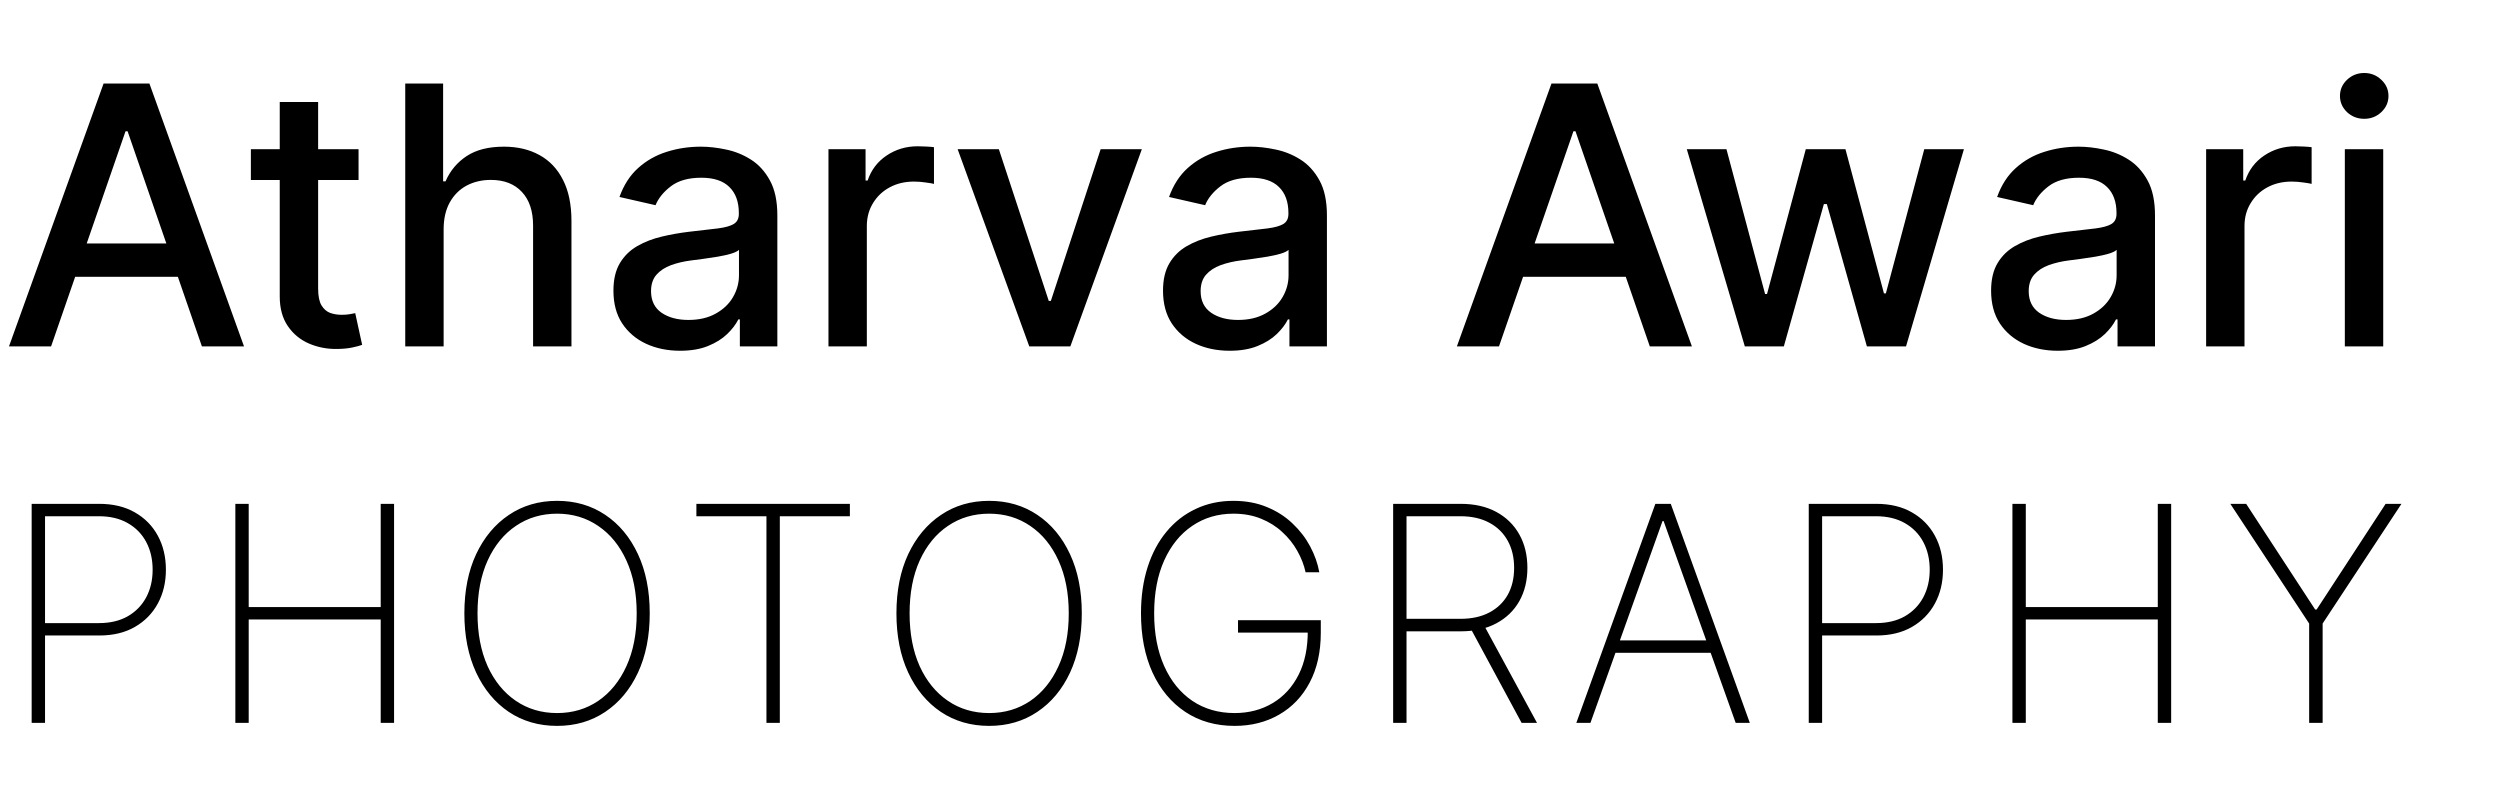 <svg width="166" height="53" viewBox="0 0 166 53" fill="none" xmlns="http://www.w3.org/2000/svg">
<path d="M2.102 48V33.455H6.584C7.507 33.455 8.298 33.644 8.956 34.023C9.619 34.401 10.128 34.92 10.483 35.578C10.838 36.236 11.016 36.987 11.016 37.83C11.016 38.663 10.838 39.409 10.483 40.067C10.128 40.725 9.619 41.246 8.956 41.629C8.298 42.008 7.509 42.197 6.591 42.197H2.727V41.374H6.57C7.318 41.374 7.957 41.222 8.487 40.919C9.018 40.611 9.425 40.192 9.709 39.662C9.993 39.127 10.135 38.516 10.135 37.83C10.135 37.138 9.993 36.525 9.709 35.99C9.425 35.455 9.015 35.036 8.48 34.733C7.95 34.43 7.311 34.278 6.562 34.278H2.99V48H2.102ZM15.627 48V33.455H16.514V40.308H25.279V33.455H26.166V48H25.279V41.132H16.514V48H15.627ZM43.142 40.727C43.142 42.228 42.882 43.54 42.361 44.662C41.84 45.779 41.116 46.648 40.188 47.269C39.264 47.889 38.199 48.199 36.992 48.199C35.779 48.199 34.709 47.889 33.781 47.269C32.858 46.644 32.136 45.772 31.615 44.655C31.094 43.533 30.834 42.224 30.834 40.727C30.834 39.226 31.094 37.917 31.615 36.8C32.141 35.682 32.865 34.813 33.788 34.193C34.712 33.568 35.779 33.256 36.992 33.256C38.199 33.256 39.264 33.566 40.188 34.186C41.116 34.806 41.84 35.678 42.361 36.8C42.882 37.917 43.142 39.226 43.142 40.727ZM42.276 40.727C42.276 39.378 42.048 38.208 41.594 37.219C41.144 36.229 40.521 35.465 39.726 34.925C38.931 34.38 38.019 34.108 36.992 34.108C35.964 34.108 35.053 34.378 34.257 34.918C33.462 35.453 32.837 36.217 32.382 37.212C31.932 38.201 31.707 39.373 31.707 40.727C31.707 42.067 31.93 43.234 32.375 44.229C32.825 45.218 33.448 45.985 34.243 46.53C35.038 47.074 35.955 47.347 36.992 47.347C38.019 47.347 38.931 47.077 39.726 46.537C40.521 45.992 41.144 45.225 41.594 44.236C42.048 43.246 42.276 42.077 42.276 40.727ZM46.24 34.278V33.455H56.432V34.278H51.78V48H50.892V34.278H46.24ZM71.831 40.727C71.831 42.228 71.571 43.54 71.05 44.662C70.529 45.779 69.805 46.648 68.877 47.269C67.953 47.889 66.888 48.199 65.681 48.199C64.469 48.199 63.398 47.889 62.471 47.269C61.547 46.644 60.825 45.772 60.304 44.655C59.783 43.533 59.523 42.224 59.523 40.727C59.523 39.226 59.783 37.917 60.304 36.8C60.83 35.682 61.554 34.813 62.478 34.193C63.401 33.568 64.469 33.256 65.681 33.256C66.888 33.256 67.953 33.566 68.877 34.186C69.805 34.806 70.529 35.678 71.05 36.8C71.571 37.917 71.831 39.226 71.831 40.727ZM70.965 40.727C70.965 39.378 70.737 38.208 70.283 37.219C69.833 36.229 69.21 35.465 68.415 34.925C67.62 34.38 66.708 34.108 65.681 34.108C64.653 34.108 63.742 34.378 62.946 34.918C62.151 35.453 61.526 36.217 61.071 37.212C60.621 38.201 60.397 39.373 60.397 40.727C60.397 42.067 60.619 43.234 61.064 44.229C61.514 45.218 62.137 45.985 62.932 46.53C63.728 47.074 64.644 47.347 65.681 47.347C66.708 47.347 67.62 47.077 68.415 46.537C69.21 45.992 69.833 45.225 70.283 44.236C70.737 43.246 70.965 42.077 70.965 40.727ZM86.692 38C86.584 37.508 86.399 37.032 86.138 36.572C85.878 36.108 85.544 35.692 85.137 35.322C84.735 34.948 84.261 34.653 83.717 34.435C83.177 34.217 82.571 34.108 81.898 34.108C80.871 34.108 79.96 34.378 79.164 34.918C78.373 35.453 77.753 36.217 77.303 37.212C76.858 38.201 76.636 39.373 76.636 40.727C76.636 42.067 76.858 43.234 77.303 44.229C77.748 45.223 78.371 45.992 79.171 46.537C79.976 47.077 80.911 47.347 81.977 47.347C82.928 47.347 83.771 47.126 84.505 46.686C85.244 46.246 85.819 45.616 86.231 44.797C86.643 43.978 86.844 42.998 86.835 41.856L87.147 42.006H82.204V41.182H87.701V42.006C87.701 43.289 87.455 44.394 86.962 45.322C86.475 46.246 85.798 46.956 84.931 47.453C84.069 47.95 83.085 48.199 81.977 48.199C80.727 48.199 79.635 47.889 78.702 47.269C77.77 46.648 77.045 45.779 76.529 44.662C76.018 43.54 75.762 42.228 75.762 40.727C75.762 39.6 75.909 38.578 76.202 37.659C76.496 36.74 76.915 35.955 77.46 35.301C78.004 34.643 78.653 34.139 79.406 33.788C80.158 33.433 80.989 33.256 81.898 33.256C82.722 33.256 83.463 33.393 84.121 33.668C84.78 33.938 85.348 34.302 85.826 34.761C86.309 35.216 86.7 35.725 86.998 36.288C87.296 36.847 87.497 37.418 87.602 38H86.692ZM92.505 48V33.455H96.987C97.906 33.455 98.696 33.635 99.359 33.994C100.022 34.354 100.531 34.854 100.886 35.493C101.241 36.127 101.419 36.866 101.419 37.709C101.419 38.542 101.241 39.276 100.886 39.91C100.531 40.54 100.022 41.033 99.359 41.388C98.701 41.743 97.913 41.92 96.994 41.92H92.981V41.09H96.973C97.721 41.09 98.36 40.95 98.89 40.67C99.421 40.391 99.828 40.001 100.112 39.499C100.396 38.992 100.538 38.395 100.538 37.709C100.538 37.017 100.396 36.416 100.112 35.905C99.828 35.389 99.418 34.989 98.883 34.705C98.353 34.42 97.714 34.278 96.966 34.278H93.393V48H92.505ZM98.478 41.409L102.058 48H101.035L97.477 41.409H98.478ZM105.605 48H104.668L109.916 33.455H110.939L116.188 48H115.25L110.463 34.598H110.392L105.605 48ZM106.933 42.524H113.922V43.348H106.933V42.524ZM120.101 48V33.455H124.582C125.506 33.455 126.296 33.644 126.954 34.023C127.617 34.401 128.126 34.92 128.481 35.578C128.837 36.236 129.014 36.987 129.014 37.83C129.014 38.663 128.837 39.409 128.481 40.067C128.126 40.725 127.617 41.246 126.954 41.629C126.296 42.008 125.508 42.197 124.589 42.197H120.726V41.374H124.568C125.316 41.374 125.955 41.222 126.486 40.919C127.016 40.611 127.423 40.192 127.707 39.662C127.991 39.127 128.133 38.516 128.133 37.83C128.133 37.138 127.991 36.525 127.707 35.99C127.423 35.455 127.014 35.036 126.479 34.733C125.948 34.43 125.309 34.278 124.561 34.278H120.988V48H120.101ZM133.625 48V33.455H134.513V40.308H143.277V33.455H144.165V48H143.277V41.132H134.513V48H133.625ZM148.094 33.455H149.145L153.726 40.472H153.825L158.406 33.455H159.457L154.223 41.402V48H153.328V41.402L148.094 33.455Z" fill="black"/>
<path d="M3.392 23H0.597L6.878 5.545H9.92L16.202 23H13.406L8.472 8.716H8.335L3.392 23ZM3.861 16.165H12.929V18.381H3.861V16.165ZM23.808 9.909V11.954H16.658V9.909H23.808ZM18.575 6.773H21.124V19.156C21.124 19.651 21.197 20.023 21.345 20.273C21.493 20.517 21.683 20.685 21.916 20.776C22.155 20.861 22.413 20.903 22.692 20.903C22.896 20.903 23.075 20.889 23.229 20.861C23.382 20.832 23.501 20.81 23.587 20.793L24.047 22.898C23.899 22.954 23.689 23.011 23.416 23.068C23.143 23.131 22.803 23.165 22.393 23.171C21.723 23.182 21.098 23.062 20.518 22.812C19.939 22.562 19.47 22.176 19.112 21.653C18.754 21.131 18.575 20.474 18.575 19.685V6.773ZM29.457 15.227V23H26.908V5.545H29.423V12.04H29.584C29.891 11.335 30.36 10.776 30.991 10.361C31.621 9.946 32.445 9.739 33.462 9.739C34.36 9.739 35.144 9.923 35.815 10.293C36.491 10.662 37.014 11.213 37.383 11.946C37.758 12.673 37.945 13.582 37.945 14.673V23H35.397V14.98C35.397 14.02 35.15 13.276 34.656 12.747C34.161 12.213 33.474 11.946 32.593 11.946C31.991 11.946 31.451 12.074 30.974 12.329C30.502 12.585 30.13 12.96 29.857 13.454C29.59 13.943 29.457 14.534 29.457 15.227ZM45.156 23.29C44.326 23.29 43.576 23.136 42.906 22.829C42.235 22.517 41.704 22.065 41.312 21.474C40.925 20.884 40.732 20.159 40.732 19.301C40.732 18.562 40.874 17.954 41.158 17.477C41.443 17 41.826 16.622 42.309 16.344C42.792 16.065 43.332 15.855 43.928 15.713C44.525 15.571 45.133 15.463 45.752 15.389C46.536 15.298 47.173 15.224 47.661 15.168C48.15 15.105 48.505 15.006 48.727 14.869C48.948 14.733 49.059 14.511 49.059 14.204V14.145C49.059 13.401 48.849 12.824 48.428 12.415C48.014 12.006 47.394 11.801 46.57 11.801C45.712 11.801 45.036 11.992 44.542 12.372C44.053 12.747 43.715 13.165 43.528 13.625L41.133 13.079C41.417 12.284 41.832 11.642 42.377 11.153C42.928 10.659 43.562 10.301 44.278 10.079C44.994 9.852 45.746 9.739 46.536 9.739C47.059 9.739 47.613 9.801 48.198 9.926C48.789 10.046 49.34 10.267 49.852 10.591C50.369 10.915 50.792 11.378 51.121 11.98C51.451 12.577 51.616 13.352 51.616 14.307V23H49.127V21.21H49.025C48.86 21.54 48.613 21.864 48.283 22.182C47.954 22.5 47.531 22.764 47.014 22.974C46.496 23.185 45.877 23.29 45.156 23.29ZM45.709 21.244C46.414 21.244 47.016 21.105 47.516 20.827C48.022 20.548 48.406 20.185 48.667 19.736C48.934 19.281 49.068 18.796 49.068 18.278V16.591C48.977 16.682 48.8 16.767 48.539 16.847C48.283 16.921 47.991 16.986 47.661 17.043C47.332 17.094 47.011 17.142 46.698 17.188C46.386 17.227 46.124 17.261 45.914 17.29C45.42 17.352 44.968 17.457 44.559 17.605C44.156 17.753 43.832 17.966 43.587 18.244C43.349 18.517 43.229 18.881 43.229 19.335C43.229 19.966 43.462 20.443 43.928 20.767C44.394 21.085 44.988 21.244 45.709 21.244ZM55.01 23V9.909H57.473V11.989H57.609C57.848 11.284 58.269 10.73 58.871 10.327C59.479 9.918 60.166 9.713 60.933 9.713C61.092 9.713 61.28 9.719 61.496 9.73C61.717 9.741 61.891 9.756 62.016 9.773V12.21C61.913 12.182 61.731 12.151 61.47 12.117C61.209 12.077 60.947 12.057 60.686 12.057C60.084 12.057 59.547 12.185 59.075 12.44C58.609 12.69 58.24 13.04 57.967 13.489C57.695 13.932 57.558 14.438 57.558 15.006V23H55.01ZM75.818 9.909L71.071 23H68.344L63.588 9.909H66.324L69.639 19.983H69.776L73.082 9.909H75.818ZM81.648 23.29C80.818 23.29 80.068 23.136 79.398 22.829C78.727 22.517 78.196 22.065 77.804 21.474C77.418 20.884 77.224 20.159 77.224 19.301C77.224 18.562 77.367 17.954 77.651 17.477C77.935 17 78.318 16.622 78.801 16.344C79.284 16.065 79.824 15.855 80.421 15.713C81.017 15.571 81.625 15.463 82.244 15.389C83.028 15.298 83.665 15.224 84.153 15.168C84.642 15.105 84.997 15.006 85.219 14.869C85.44 14.733 85.551 14.511 85.551 14.204V14.145C85.551 13.401 85.341 12.824 84.921 12.415C84.506 12.006 83.886 11.801 83.062 11.801C82.204 11.801 81.528 11.992 81.034 12.372C80.546 12.747 80.207 13.165 80.02 13.625L77.625 13.079C77.909 12.284 78.324 11.642 78.869 11.153C79.421 10.659 80.054 10.301 80.77 10.079C81.486 9.852 82.239 9.739 83.028 9.739C83.551 9.739 84.105 9.801 84.69 9.926C85.281 10.046 85.832 10.267 86.344 10.591C86.861 10.915 87.284 11.378 87.614 11.98C87.943 12.577 88.108 13.352 88.108 14.307V23H85.619V21.21H85.517C85.352 21.54 85.105 21.864 84.776 22.182C84.446 22.5 84.023 22.764 83.506 22.974C82.989 23.185 82.369 23.29 81.648 23.29ZM82.202 21.244C82.906 21.244 83.508 21.105 84.008 20.827C84.514 20.548 84.898 20.185 85.159 19.736C85.426 19.281 85.56 18.796 85.56 18.278V16.591C85.469 16.682 85.293 16.767 85.031 16.847C84.776 16.921 84.483 16.986 84.153 17.043C83.824 17.094 83.503 17.142 83.19 17.188C82.878 17.227 82.617 17.261 82.406 17.29C81.912 17.352 81.46 17.457 81.051 17.605C80.648 17.753 80.324 17.966 80.079 18.244C79.841 18.517 79.722 18.881 79.722 19.335C79.722 19.966 79.954 20.443 80.421 20.767C80.886 21.085 81.48 21.244 82.202 21.244ZM99.533 23H96.737L103.018 5.545H106.061L112.342 23H109.547L104.612 8.716H104.476L99.533 23ZM100.001 16.165H109.07V18.381H100.001V16.165ZM115.856 23L112.004 9.909H114.637L117.202 19.523H117.33L119.904 9.909H122.538L125.094 19.48H125.222L127.771 9.909H130.404L126.56 23H123.961L121.302 13.548H121.106L118.447 23H115.856ZM136.632 23.29C135.803 23.29 135.053 23.136 134.382 22.829C133.712 22.517 133.18 22.065 132.788 21.474C132.402 20.884 132.209 20.159 132.209 19.301C132.209 18.562 132.351 17.954 132.635 17.477C132.919 17 133.303 16.622 133.786 16.344C134.268 16.065 134.808 15.855 135.405 15.713C136.001 15.571 136.609 15.463 137.229 15.389C138.013 15.298 138.649 15.224 139.138 15.168C139.626 15.105 139.982 15.006 140.203 14.869C140.425 14.733 140.536 14.511 140.536 14.204V14.145C140.536 13.401 140.325 12.824 139.905 12.415C139.49 12.006 138.871 11.801 138.047 11.801C137.189 11.801 136.513 11.992 136.018 12.372C135.53 12.747 135.192 13.165 135.004 13.625L132.609 13.079C132.893 12.284 133.308 11.642 133.854 11.153C134.405 10.659 135.038 10.301 135.754 10.079C136.47 9.852 137.223 9.739 138.013 9.739C138.536 9.739 139.089 9.801 139.675 9.926C140.266 10.046 140.817 10.267 141.328 10.591C141.845 10.915 142.268 11.378 142.598 11.98C142.928 12.577 143.092 13.352 143.092 14.307V23H140.604V21.21H140.501C140.337 21.54 140.089 21.864 139.76 22.182C139.43 22.5 139.007 22.764 138.49 22.974C137.973 23.185 137.354 23.29 136.632 23.29ZM137.186 21.244C137.891 21.244 138.493 21.105 138.993 20.827C139.499 20.548 139.882 20.185 140.143 19.736C140.411 19.281 140.544 18.796 140.544 18.278V16.591C140.453 16.682 140.277 16.767 140.016 16.847C139.76 16.921 139.467 16.986 139.138 17.043C138.808 17.094 138.487 17.142 138.175 17.188C137.862 17.227 137.601 17.261 137.391 17.29C136.896 17.352 136.445 17.457 136.036 17.605C135.632 17.753 135.308 17.966 135.064 18.244C134.825 18.517 134.706 18.881 134.706 19.335C134.706 19.966 134.939 20.443 135.405 20.767C135.871 21.085 136.464 21.244 137.186 21.244ZM146.487 23V9.909H148.95V11.989H149.086C149.325 11.284 149.745 10.73 150.347 10.327C150.955 9.918 151.643 9.713 152.41 9.713C152.569 9.713 152.756 9.719 152.972 9.73C153.194 9.741 153.367 9.756 153.492 9.773V12.21C153.39 12.182 153.208 12.151 152.947 12.117C152.685 12.077 152.424 12.057 152.163 12.057C151.56 12.057 151.023 12.185 150.552 12.44C150.086 12.69 149.717 13.04 149.444 13.489C149.171 13.932 149.035 14.438 149.035 15.006V23H146.487ZM155.697 23V9.909H158.246V23H155.697ZM156.984 7.889C156.541 7.889 156.161 7.741 155.842 7.446C155.53 7.145 155.374 6.787 155.374 6.372C155.374 5.952 155.53 5.594 155.842 5.298C156.161 4.997 156.541 4.847 156.984 4.847C157.428 4.847 157.805 4.997 158.118 5.298C158.436 5.594 158.595 5.952 158.595 6.372C158.595 6.787 158.436 7.145 158.118 7.446C157.805 7.741 157.428 7.889 156.984 7.889Z" fill="black"/>
</svg>

